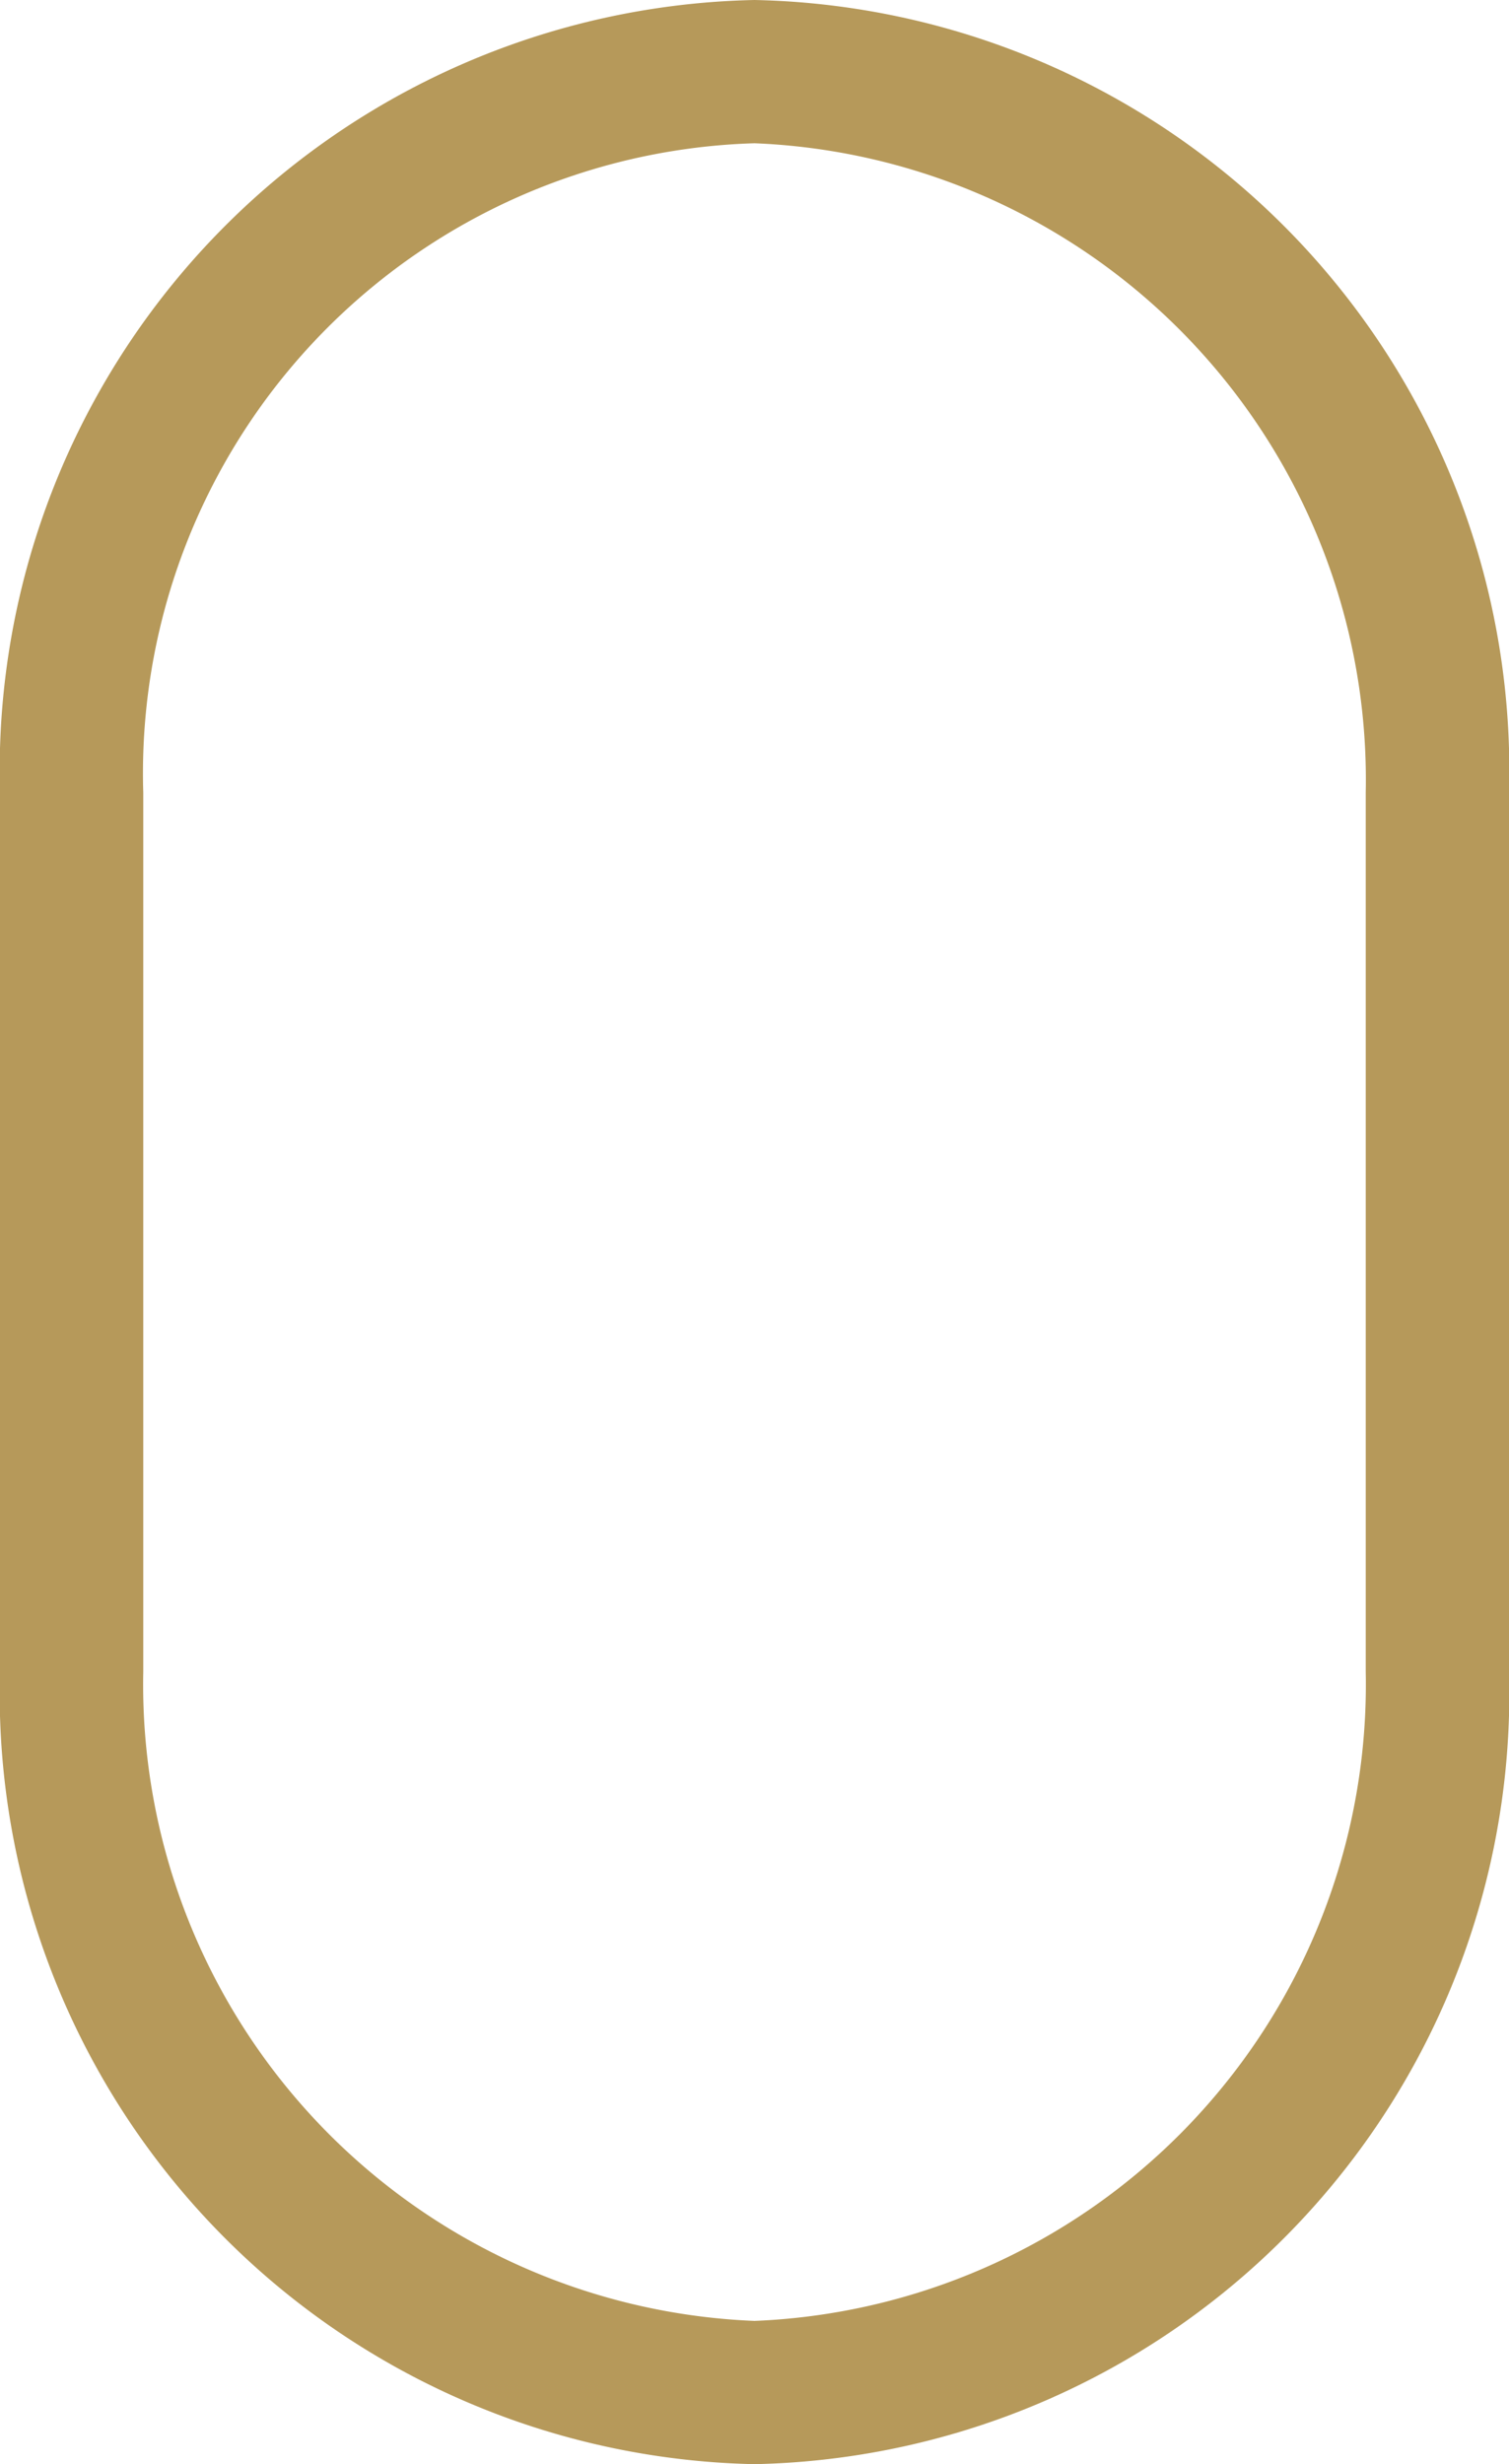 <svg id="Layer_1" data-name="Layer 1" xmlns="http://www.w3.org/2000/svg" viewBox="0 0 15.8 25.8"><defs><style>.cls-1{fill:#b6995a;}</style></defs><title>element_mouse</title><path class="cls-1" d="M15.8,8.3A8.07,8.07,0,0,0,7.9,0,8.07,8.07,0,0,0,0,8.3v9.2a8.07,8.07,0,0,0,7.9,8.3,8.07,8.07,0,0,0,7.9-8.3Zm-7.9,16a6.67,6.67,0,0,1-6.4-6.8V8.3A6.6,6.6,0,0,1,7.9,1.5a6.67,6.67,0,0,1,6.4,6.8v9.2A6.67,6.67,0,0,1,7.9,24.3Z"/></svg>